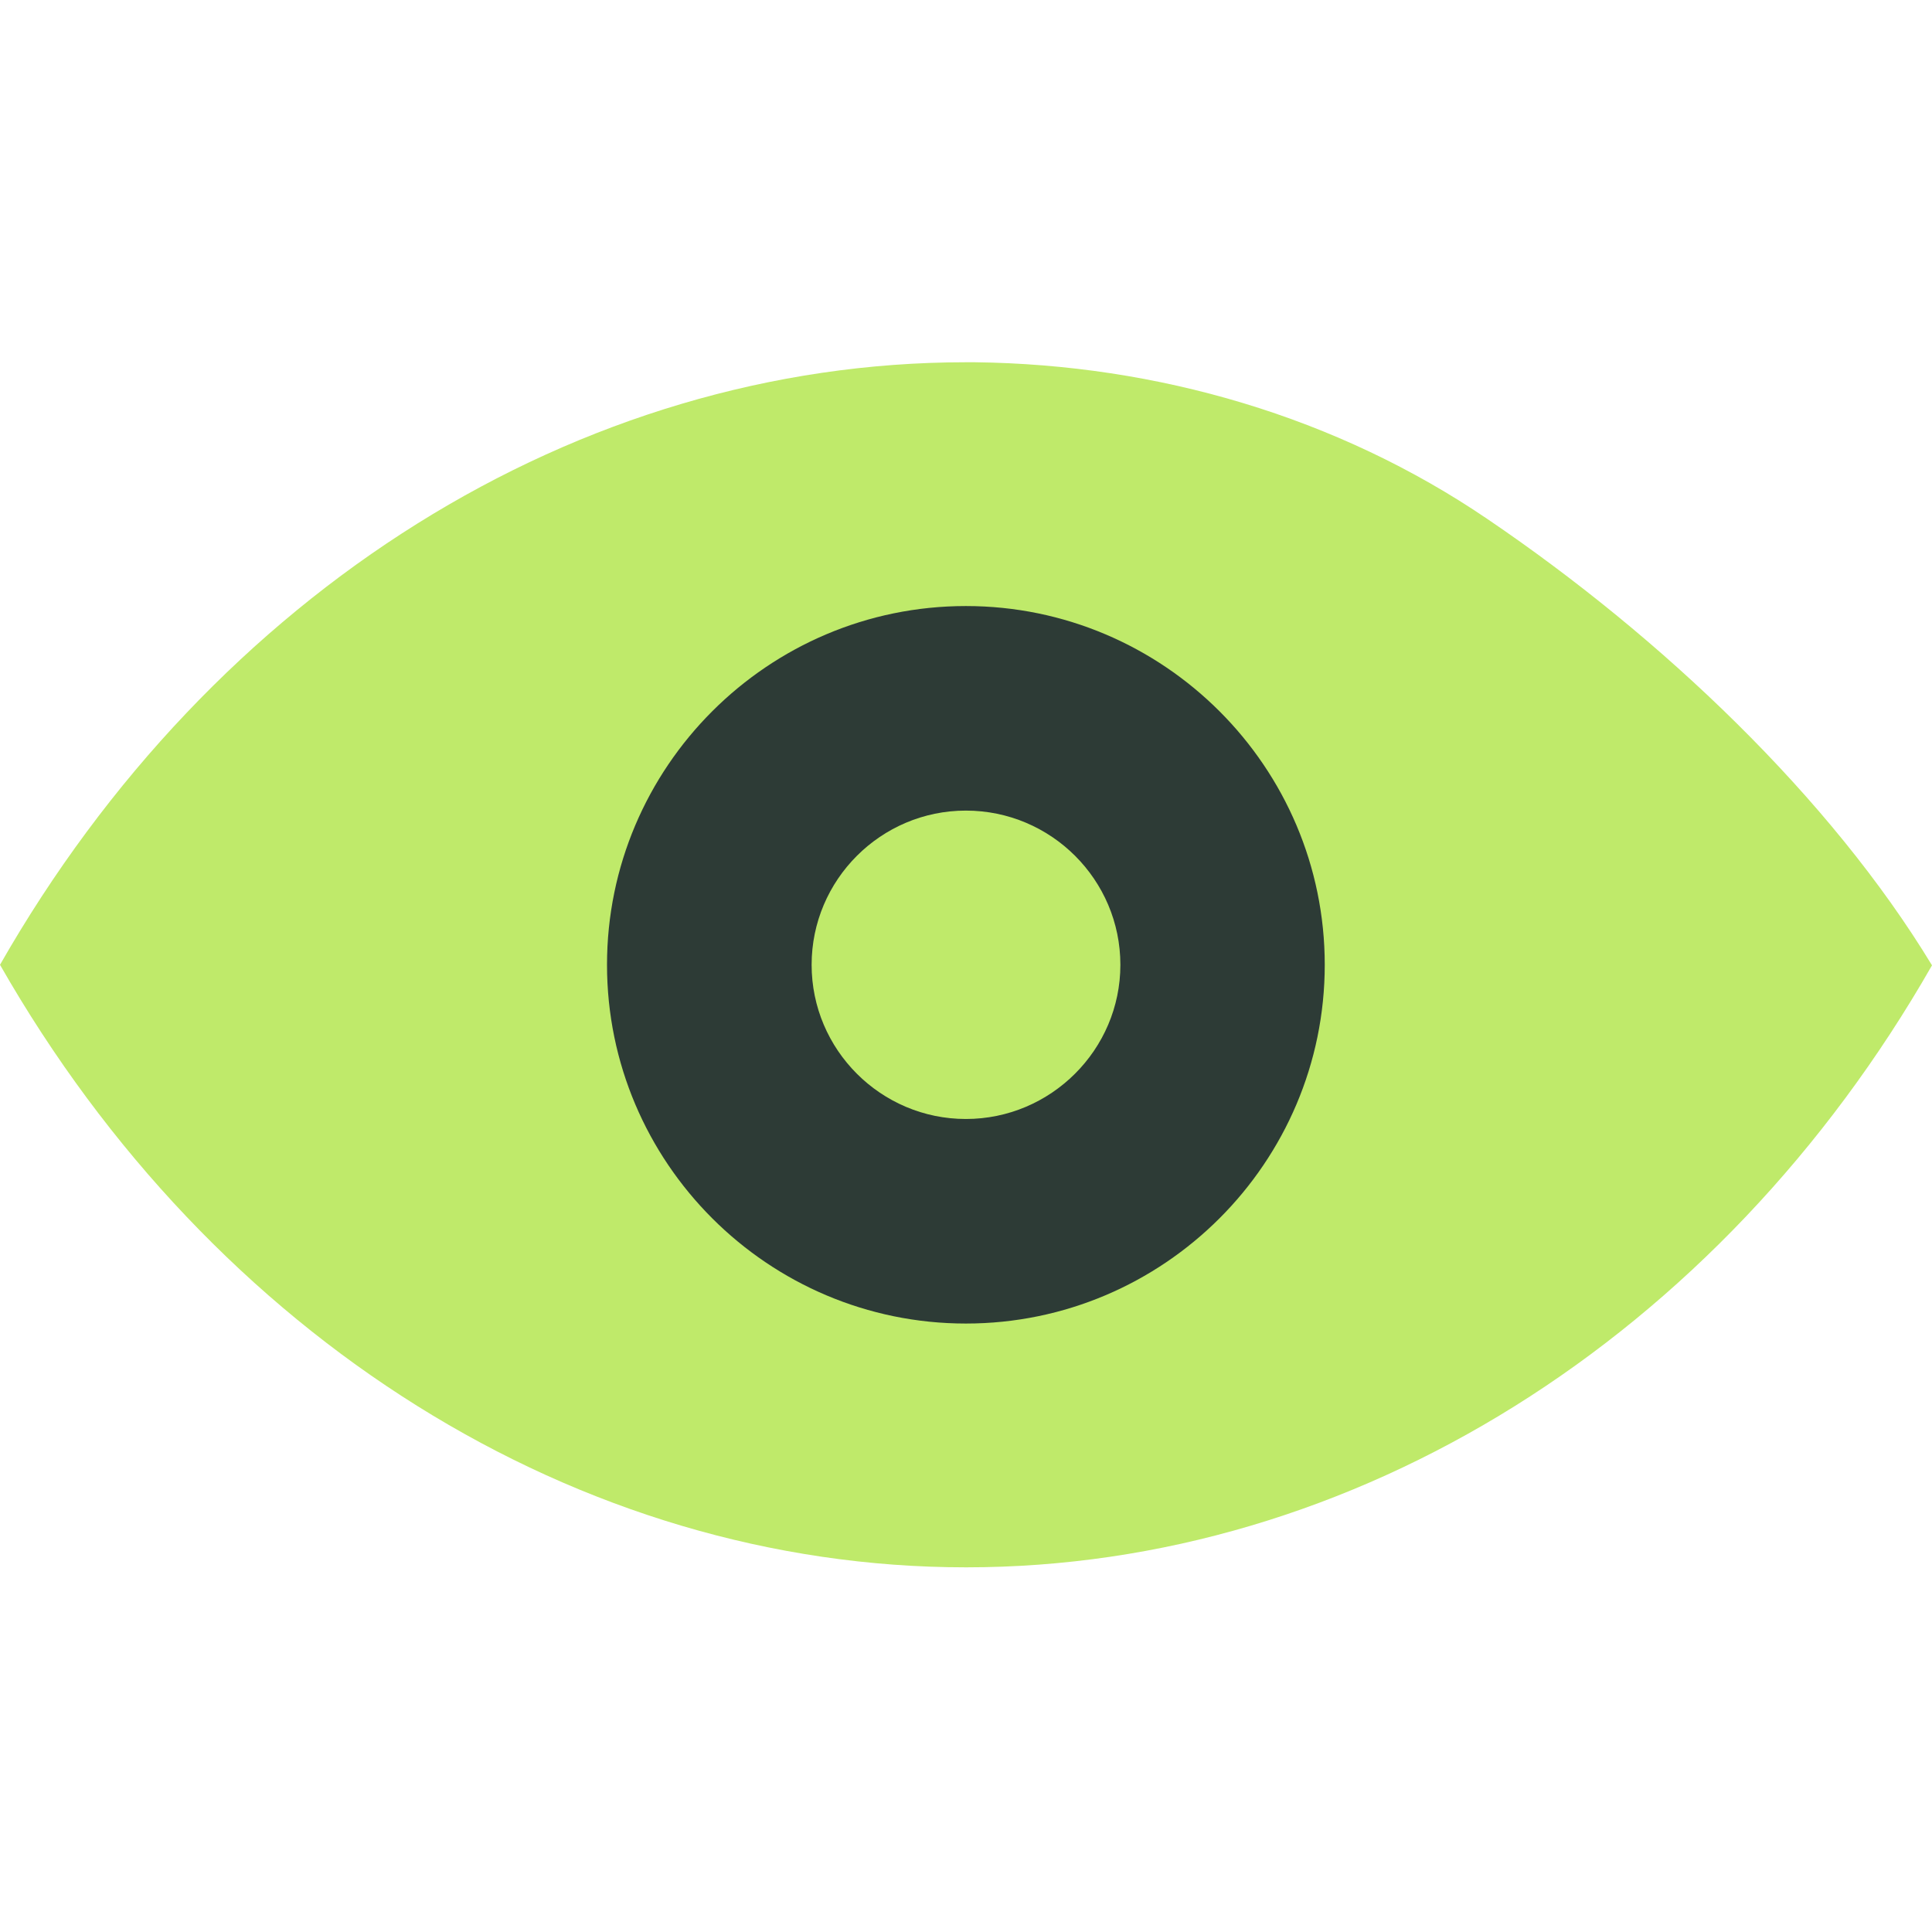 <svg width="32" height="32" viewBox="0 0 32 32" fill="none" xmlns="http://www.w3.org/2000/svg">
<path d="M16.002 25.96C9.57 25.96 3.528 22.16 0 15.98C3.528 9.8 9.57 6 16.002 6C16.038 6 16.087 6 16.146 6C19.167 6.036 22.143 6.901 24.64 8.599C27.526 10.557 30.315 13.21 32 15.989C28.472 22.164 22.43 25.96 16.002 25.96Z" fill="#BFEA6A"/>
<path d="M15.998 21.922C12.721 21.922 10.054 19.256 10.054 15.98C10.054 12.704 12.721 10.038 15.998 10.038C19.274 10.038 21.942 12.704 21.942 15.98C21.942 19.256 19.274 21.922 15.998 21.922ZM15.998 13.426C14.59 13.426 13.443 14.573 13.443 15.98C13.443 17.387 14.59 18.534 15.998 18.534C17.405 18.534 18.557 17.387 18.557 15.98C18.557 14.573 17.41 13.426 15.998 13.426Z" fill="#2D3B36"/>
</svg>
